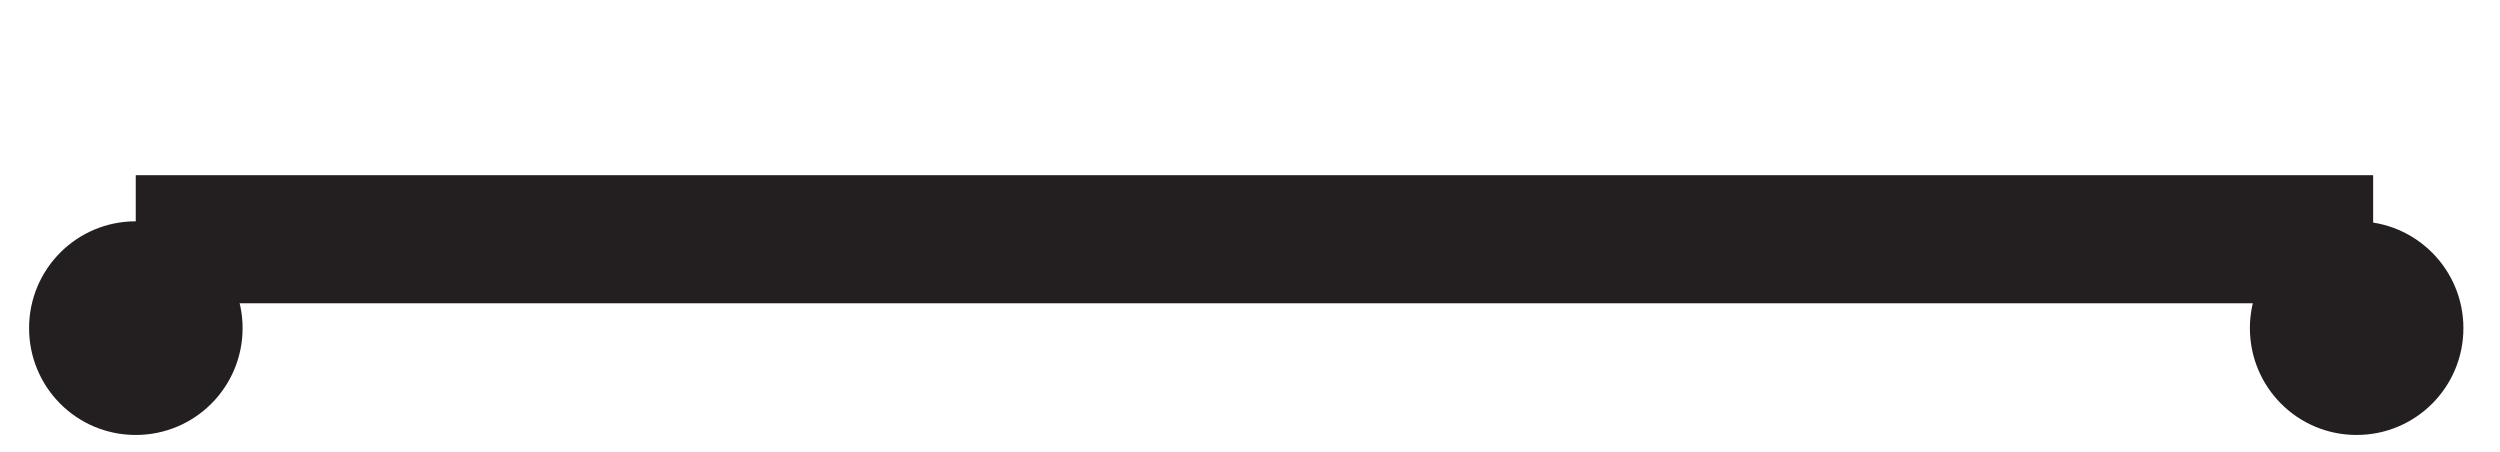 <?xml version="1.0" encoding="UTF-8"?>
<!-- Created with Inkscape (http://www.inkscape.org/) -->
<svg width="22.117" height="4" version="1.1" viewBox="0 0 22.117 4" xml:space="preserve" xmlns="http://www.w3.org/2000/svg" xmlns:cc="http://creativecommons.org/ns#" xmlns:dc="http://purl.org/dc/elements/1.1/" xmlns:rdf="http://www.w3.org/1999/02/22-rdf-syntax-ns#"><defs><clipPath id="clipPath1038"><path d="m0 3h16.588v-3h-16.588z"/></clipPath></defs><g transform="matrix(1.333 0 0 -1.333 0 4)"><g clip-path="url(#clipPath1038)"><g transform="translate(.901 1.413)"><path d="m0 0h14.849" style="fill:none;stroke-miterlimit:10;stroke-width:.85;stroke:#231f20"/></g><g transform="translate(16.349 .823)"><path d="m0 0c0-.392-.317-.709-.709-.709s-.708.317-.708.709c0 .391.316.709.708.709s.709-.318.709-.709" style="fill-rule:evenodd;fill:#231f20"/></g><g transform="translate(1.61 .823)"><path d="m0 0c0-.392-.317-.709-.709-.709-.393 0-.708.317-.708.709 0 .391.315.709.708.709.392 0 .709-.318.709-.709" style="fill-rule:evenodd;fill:#231f20"/></g></g></g></svg>
